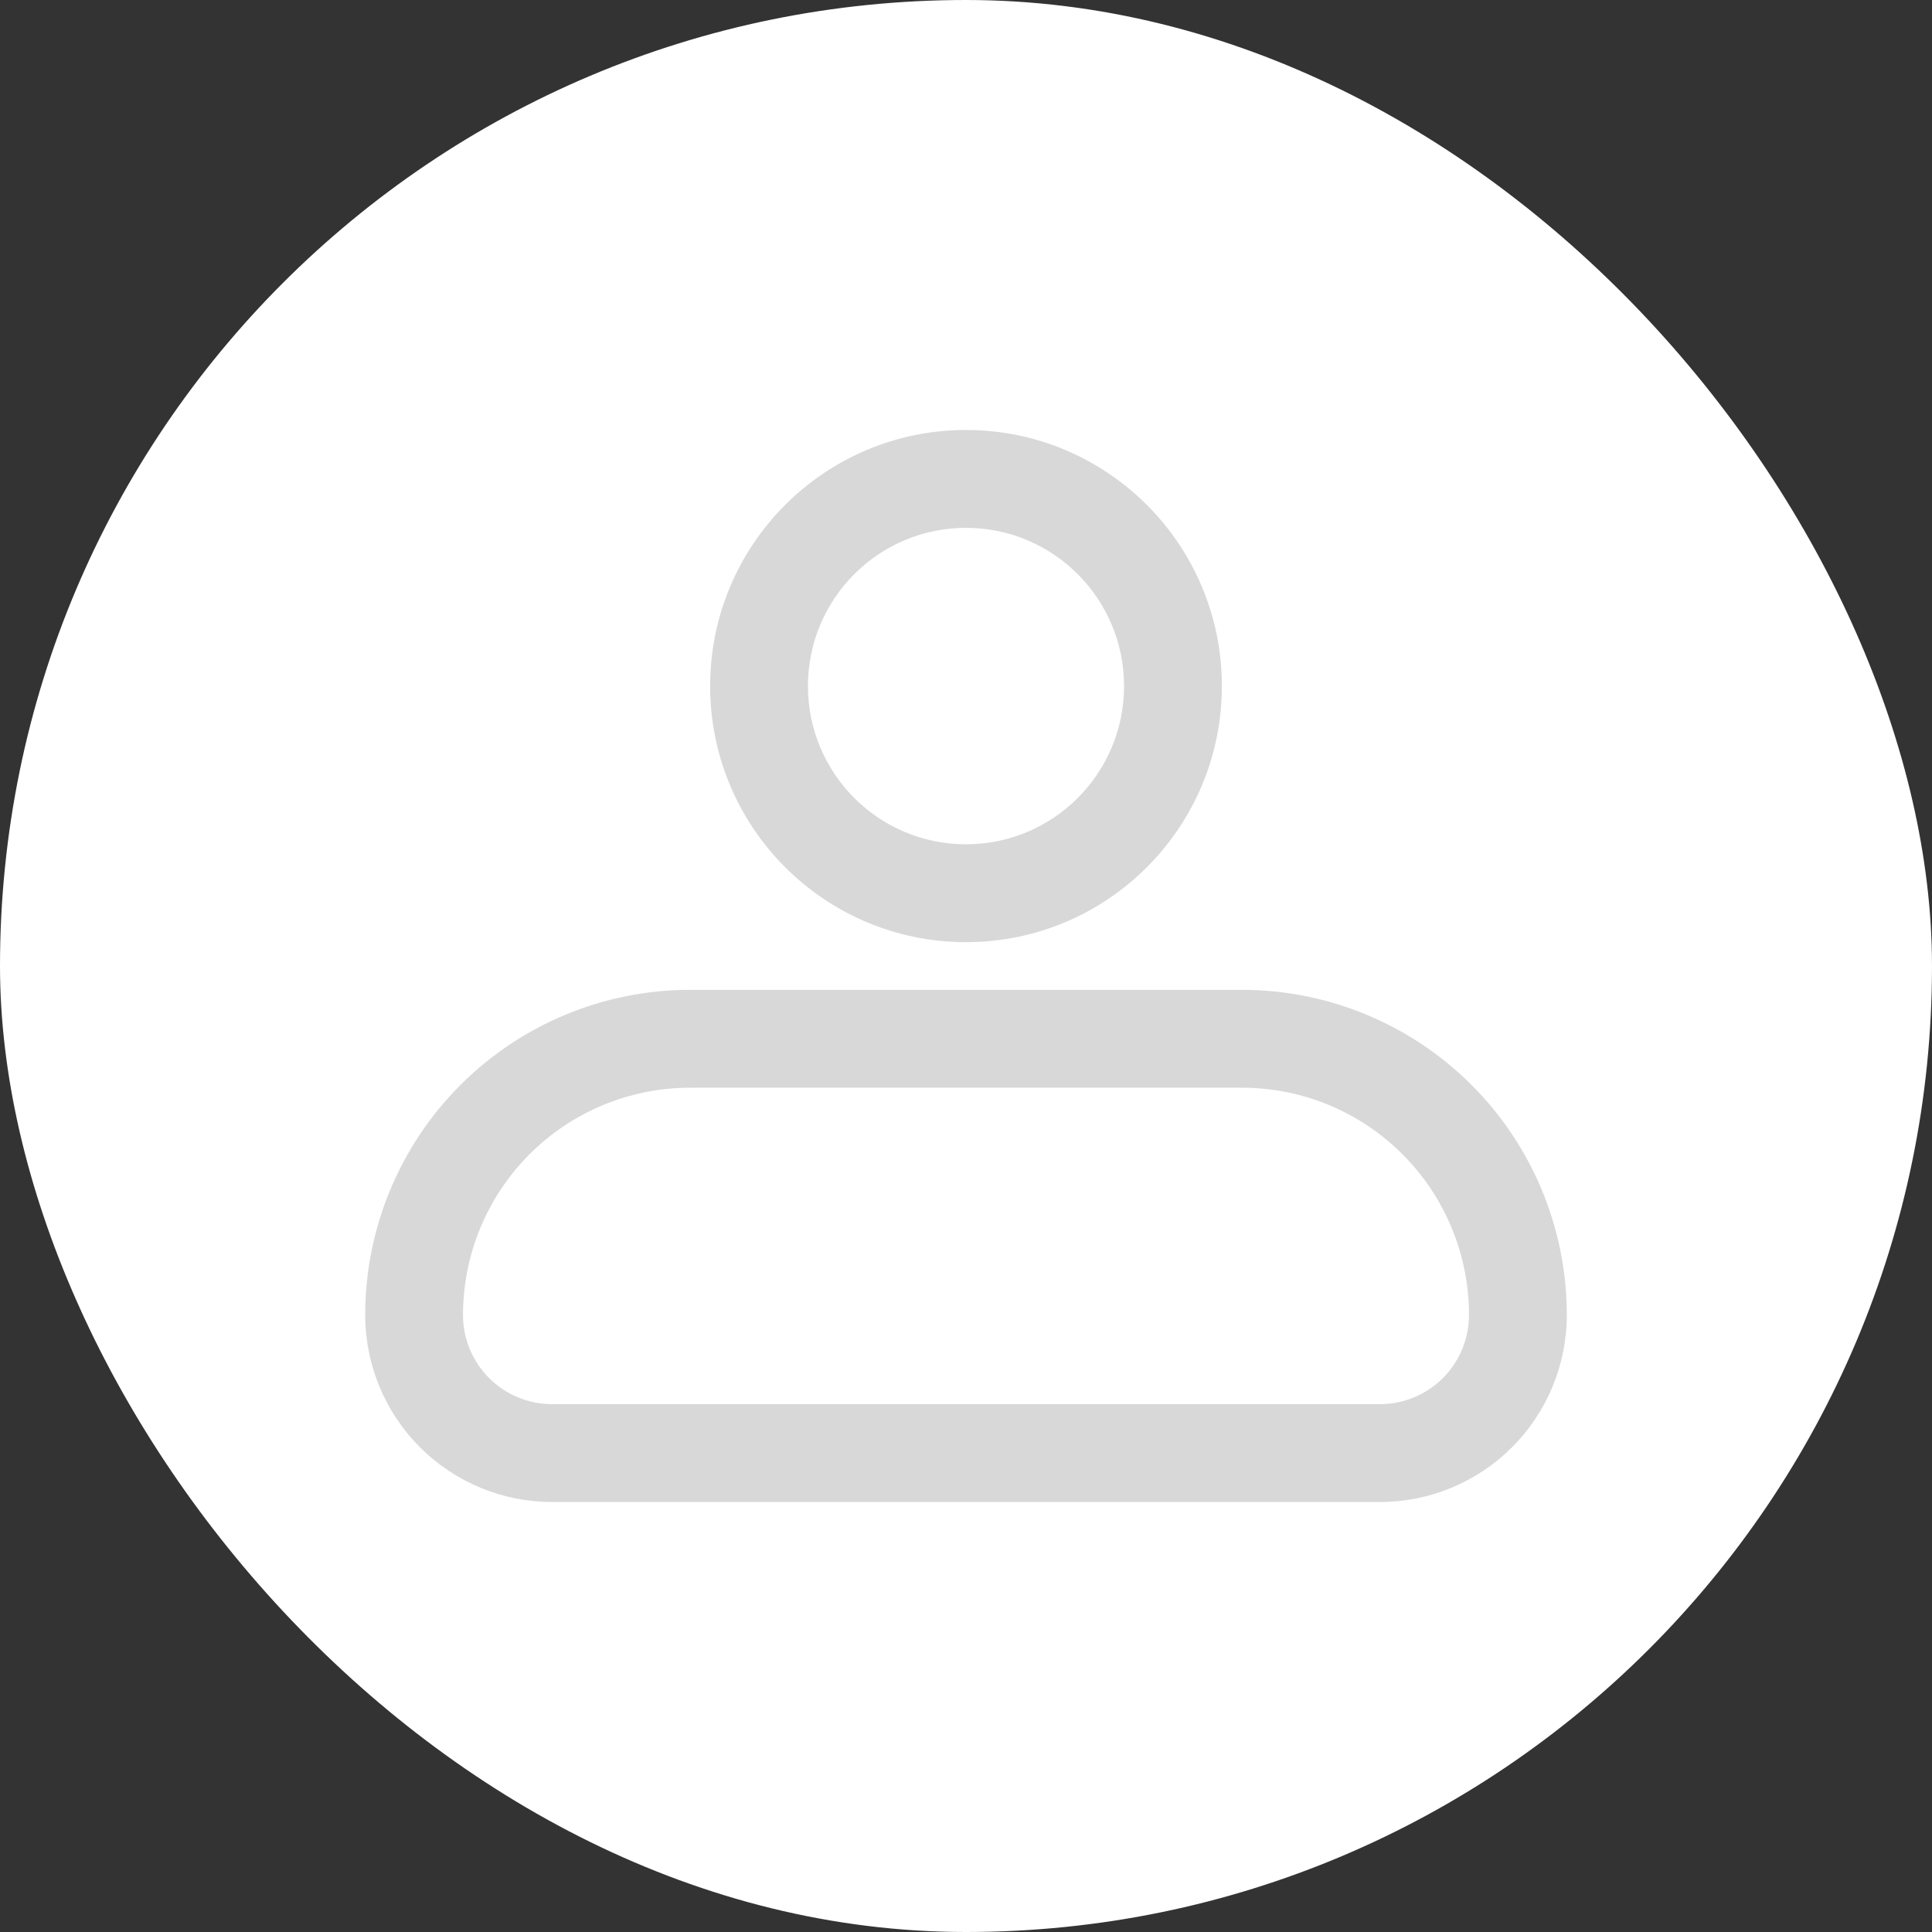<svg width="164" height="164" viewBox="0 0 164 164" fill="none" xmlns="http://www.w3.org/2000/svg">
<rect x="0" y="0" width="164" height="164" fill="#333333" stroke="none"/>
<rect width="164" height="164" rx="82" fill="white"/>
<path fill-rule="evenodd" clip-rule="evenodd" d="M82 36.5C70.003 36.5 60.281 46.234 60.281 58.238C60.281 70.242 70.003 79.976 82 79.976C93.997 79.976 103.72 70.242 103.72 58.238C103.72 46.234 93.997 36.5 82 36.5ZM68.583 58.238C68.583 50.818 74.592 44.806 82 44.806C89.408 44.806 95.417 50.818 95.417 58.238C95.417 65.658 89.408 71.669 82 71.669C74.592 71.669 68.583 65.658 68.583 58.238Z" fill="#D8D8D8"/>
<path fill-rule="evenodd" clip-rule="evenodd" d="M58.576 84.024C51.261 84.024 44.247 86.932 39.076 92.109C33.905 97.285 31 104.304 31 111.624C31 115.834 32.671 119.872 35.646 122.849C38.62 125.827 42.656 127.5 46.863 127.5H117.137C121.344 127.5 125.38 125.827 128.354 122.849C131.329 119.872 133 115.834 133 111.624C133 104.304 130.095 97.285 124.924 92.109C119.753 86.932 112.738 84.024 105.424 84.024H58.576ZM44.948 97.981C48.563 94.363 53.465 92.331 58.576 92.331H105.424C110.535 92.331 115.437 94.363 119.052 97.981C122.667 101.599 124.698 106.506 124.698 111.624C124.698 113.632 123.901 115.558 122.482 116.977C121.064 118.396 119.141 119.194 117.137 119.194H46.863C44.859 119.194 42.936 118.396 41.518 116.977C40.099 115.558 39.302 113.632 39.302 111.624C39.302 106.506 41.334 101.599 44.948 97.981Z" fill="#D8D8D8"/>
</svg>
